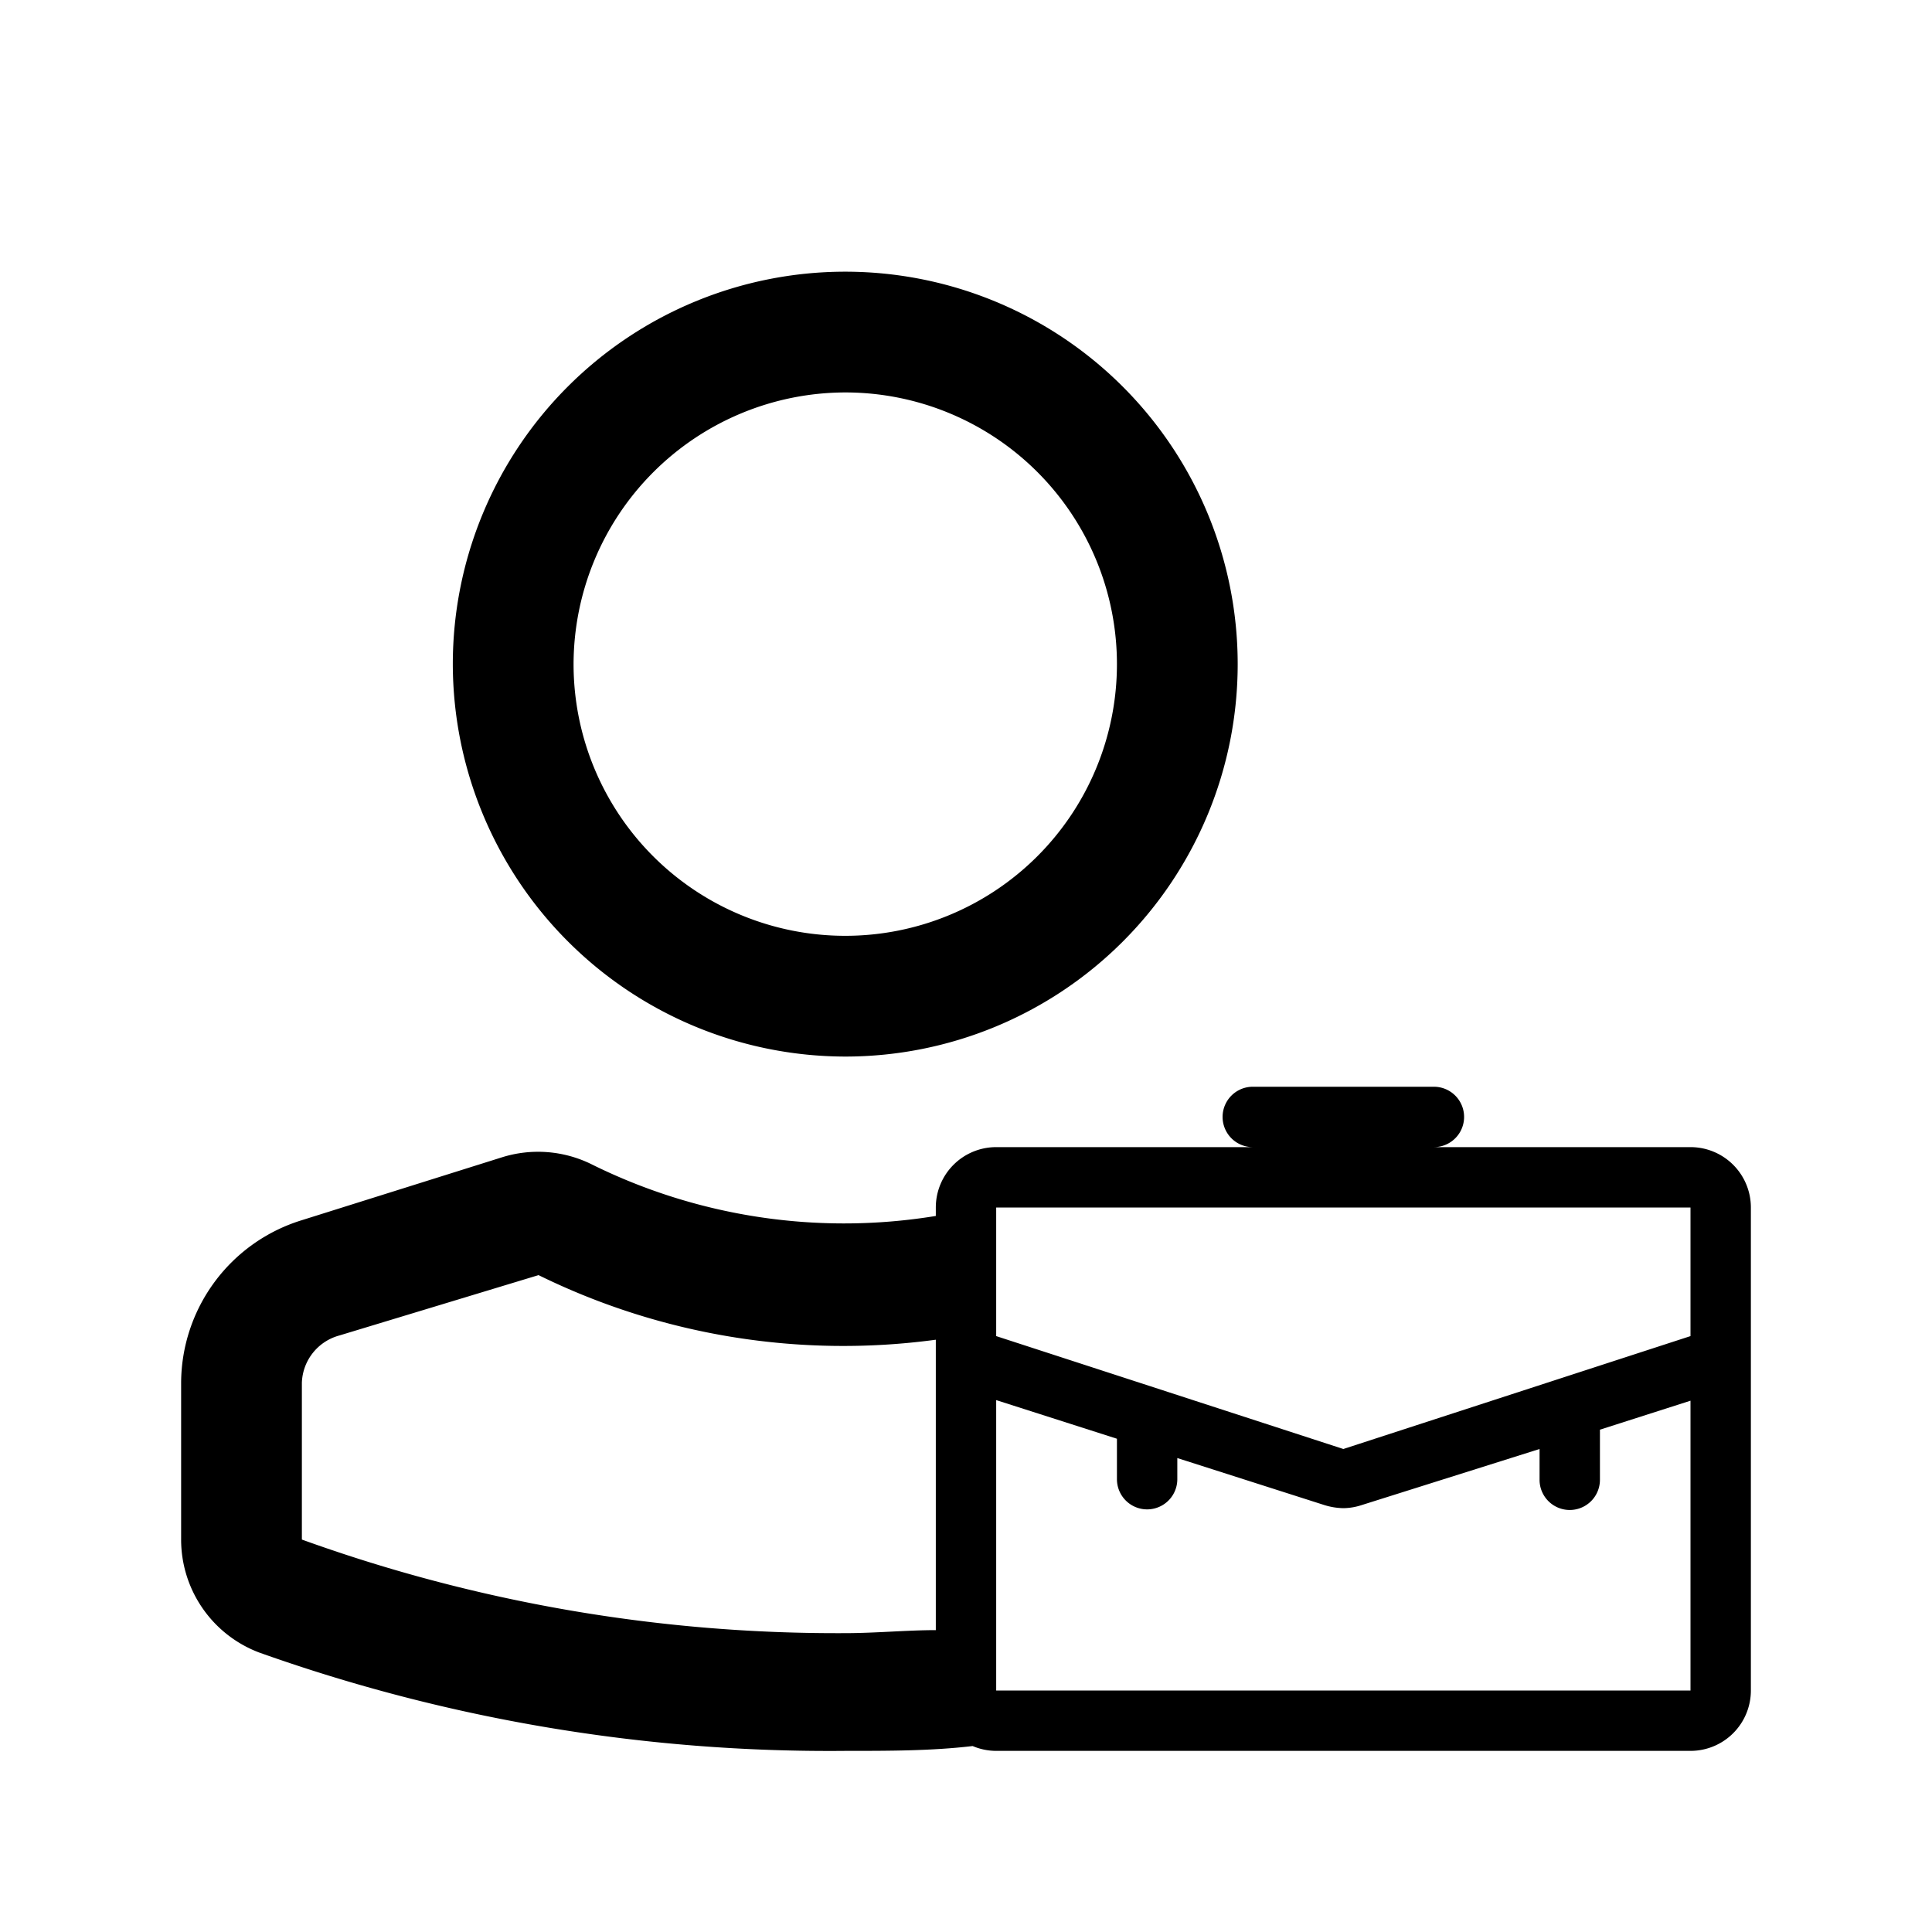 <svg xmlns="http://www.w3.org/2000/svg" viewBox="0 0 32 32"><defs></defs><g id="Icon"><path  d="M28,19H23.75a.5.5,0,0,0,0-1h-3a.5.5,0,0,0,0,1H16.5a1,1,0,0,0-1,1v.14a9.41,9.41,0,0,1-5.69-.85,2,2,0,0,0-1.5-.12L5,20.21A2.83,2.83,0,0,0,3,22.9v2.6a2,2,0,0,0,1.29,1.87A28.14,28.14,0,0,0,14,29c.74,0,1.43,0,2.11-.08a1,1,0,0,0,.39.08H28a1,1,0,0,0,1-1V20A1,1,0,0,0,28,19Zm-11.5.5V20H28v2.13L22.25,24,16.5,22.13V20h0ZM5,25.5V22.9a.84.84,0,0,1,.62-.78l3.3-1a11.44,11.44,0,0,0,6.58,1.07V27c-.48,0-1,.05-1.5.05A26.09,26.09,0,0,1,5,25.5ZM16.5,28V23.19l2,.64v.67a.5.5,0,0,0,1,0v-.35l2.44.78a1.12,1.12,0,0,0,.31.05,1,1,0,0,0,.3-.05L25.5,24v.51a.5.5,0,0,0,1,0v-.83l1.5-.48V28Z"/><path  d="M14,17.5A6.5,6.5,0,1,0,7.5,11,6.51,6.51,0,0,0,14,17.5Zm0-11A4.5,4.5,0,1,1,9.5,11,4.51,4.51,0,0,1,14,6.5Z"/></g></svg>